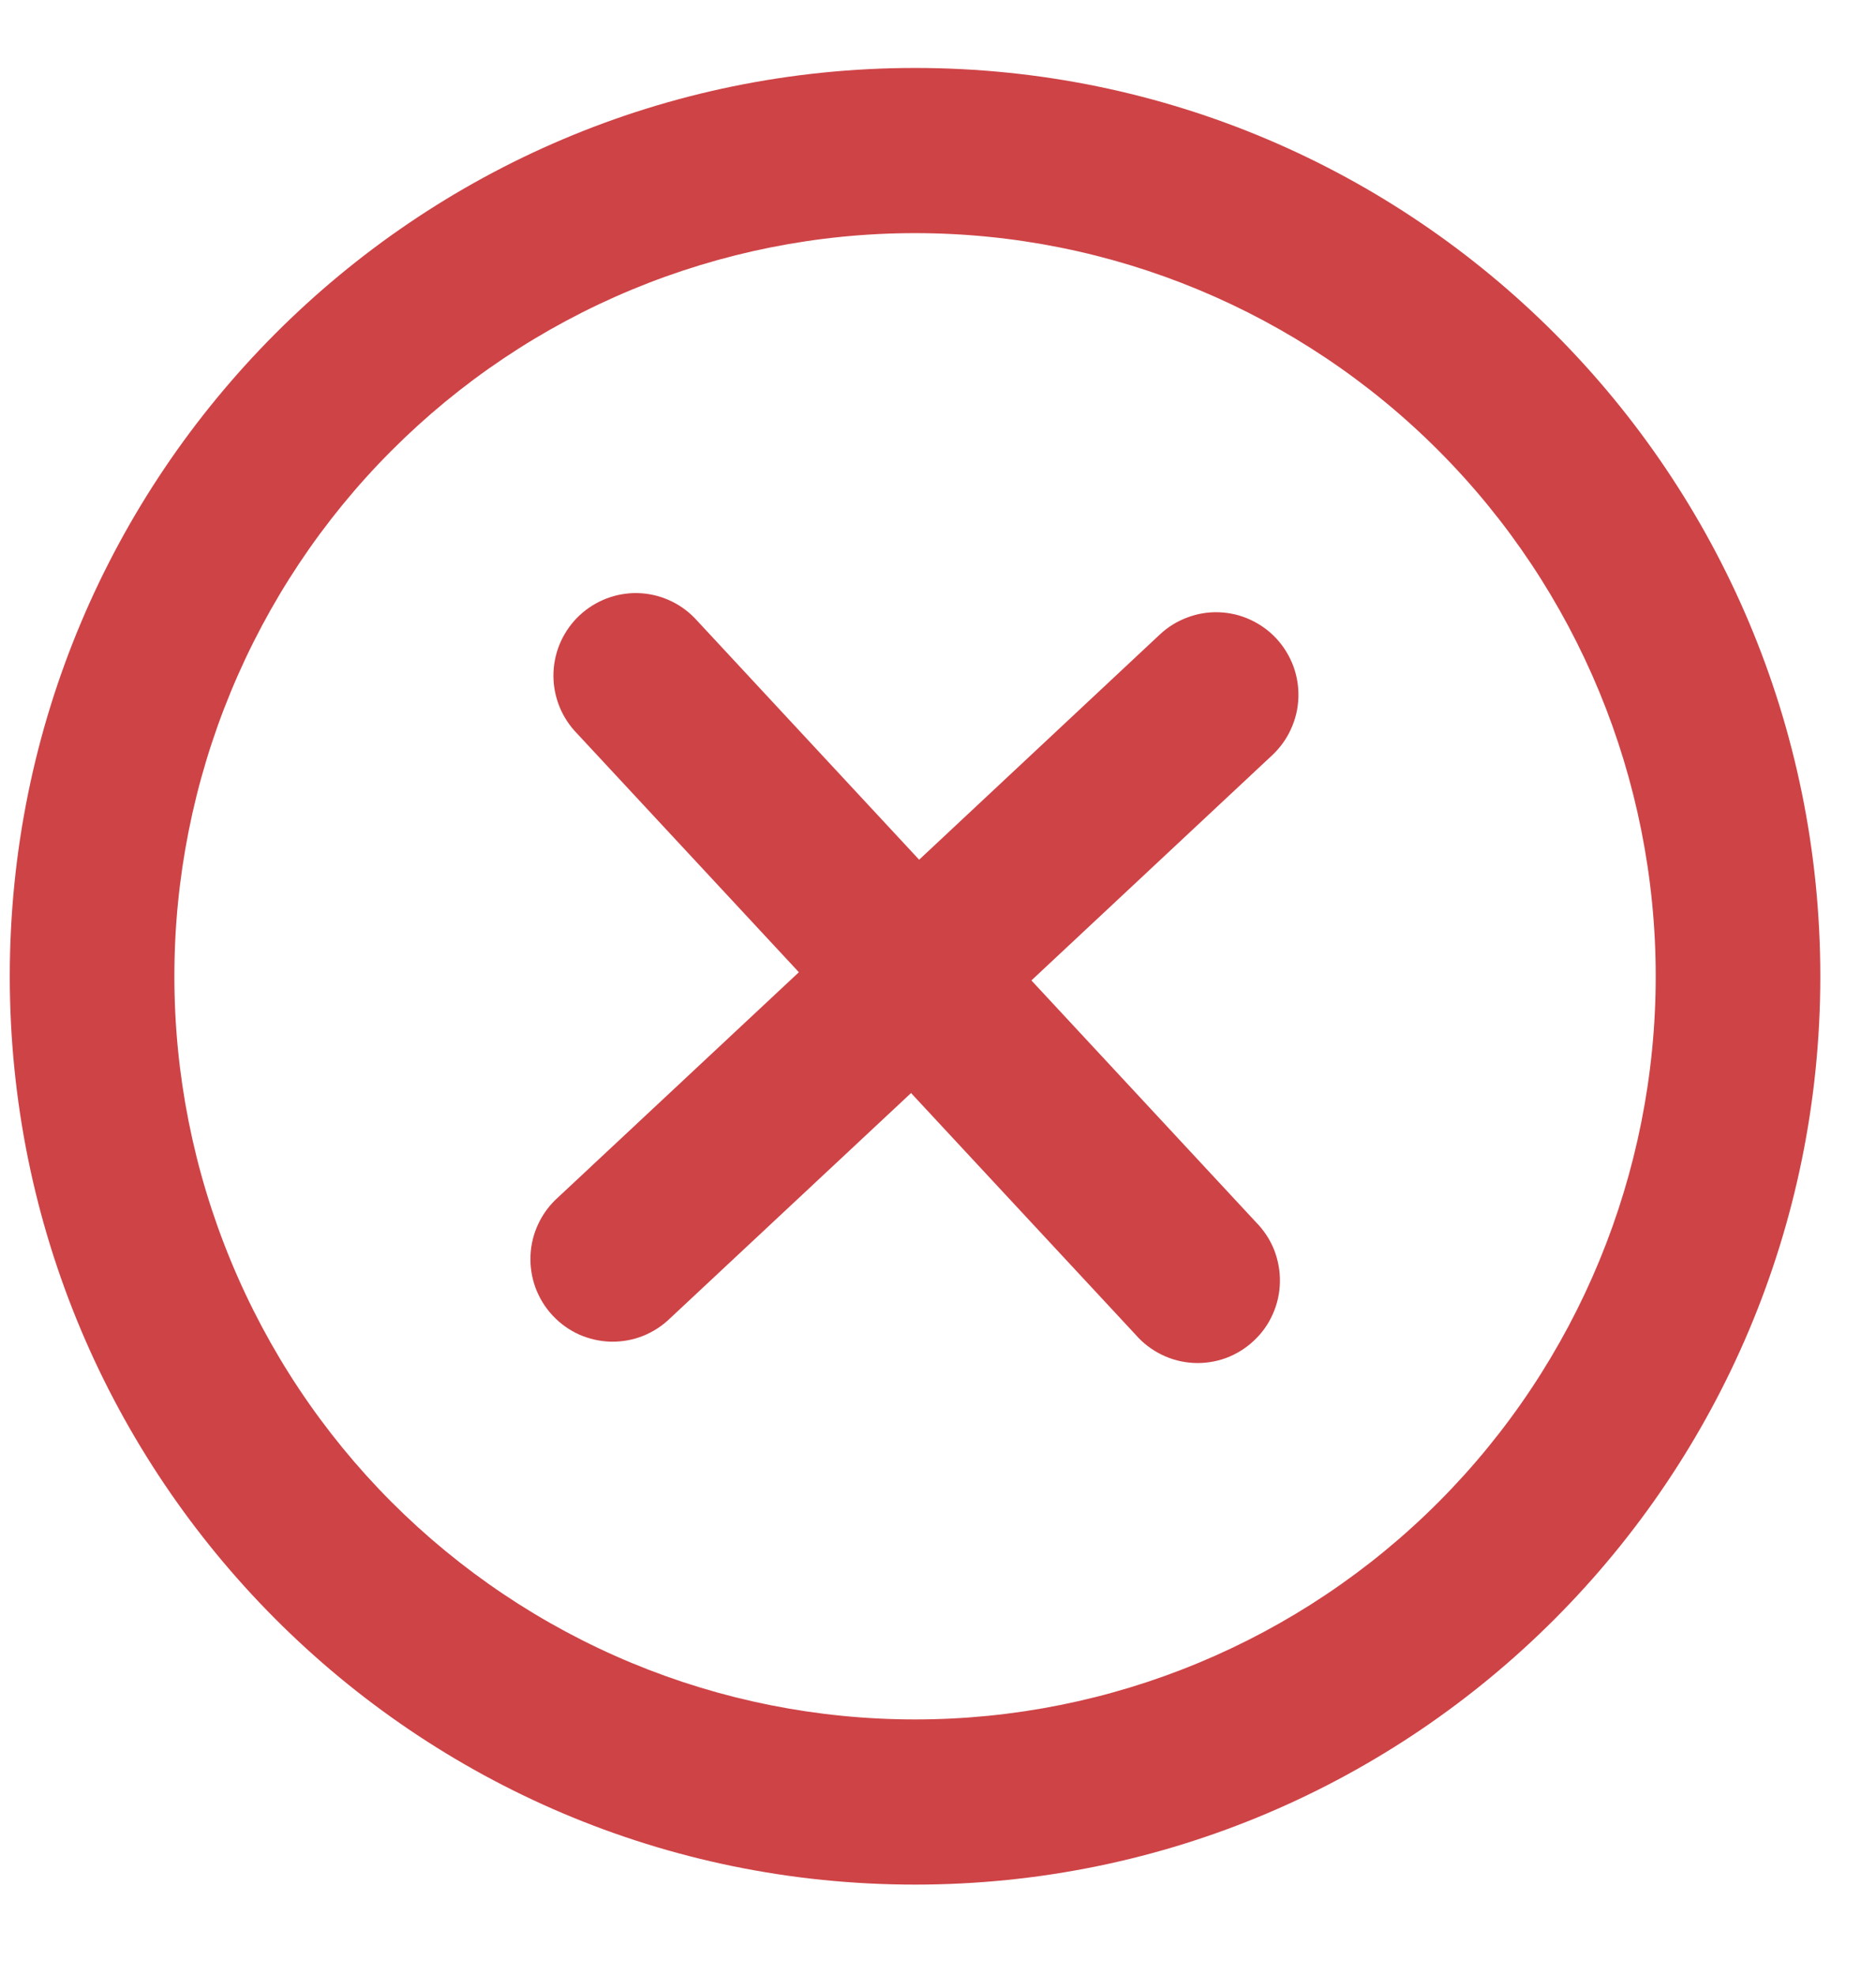 <svg width="19" height="20" viewBox="0 0 19 20" fill="none" xmlns="http://www.w3.org/2000/svg">
<path d="M12.885 7.645C12.965 7.57 13.03 7.48 13.075 7.38C13.121 7.28 13.146 7.173 13.15 7.063C13.154 6.953 13.136 6.844 13.098 6.741C13.059 6.638 13.001 6.544 12.927 6.464C12.852 6.383 12.762 6.319 12.662 6.273C12.563 6.227 12.455 6.202 12.346 6.198C12.236 6.194 12.127 6.212 12.025 6.251C11.922 6.289 11.828 6.347 11.748 6.422L9.309 8.703L7.035 6.256C6.883 6.1 6.676 6.009 6.458 6.004C6.241 5.999 6.03 6.08 5.87 6.229C5.711 6.378 5.616 6.583 5.606 6.801C5.596 7.02 5.672 7.233 5.817 7.396L8.091 9.842L5.651 12.122C5.568 12.196 5.501 12.286 5.453 12.387C5.405 12.487 5.378 12.596 5.373 12.708C5.368 12.819 5.385 12.93 5.423 13.035C5.462 13.139 5.52 13.235 5.596 13.316C5.672 13.398 5.763 13.463 5.864 13.509C5.966 13.554 6.075 13.579 6.186 13.582C6.297 13.584 6.408 13.565 6.511 13.524C6.614 13.483 6.708 13.422 6.788 13.344L9.227 11.065L11.501 13.511C11.574 13.595 11.664 13.664 11.764 13.713C11.865 13.763 11.974 13.791 12.086 13.797C12.198 13.803 12.31 13.786 12.415 13.748C12.52 13.709 12.616 13.65 12.698 13.573C12.78 13.497 12.846 13.405 12.891 13.302C12.937 13.2 12.961 13.089 12.963 12.977C12.965 12.865 12.944 12.753 12.903 12.649C12.861 12.545 12.798 12.451 12.719 12.371L10.446 9.925L12.885 7.645Z" fill="#CE4346"/>
<path fill-rule="evenodd" clip-rule="evenodd" d="M0.099 9.883C0.099 4.805 4.204 0.688 9.268 0.688C14.331 0.688 18.436 4.805 18.436 9.883C18.436 14.961 14.331 19.078 9.268 19.078C4.204 19.078 0.099 14.961 0.099 9.883ZM9.268 17.406C8.282 17.406 7.307 17.212 6.397 16.834C5.487 16.456 4.66 15.901 3.963 15.203C3.266 14.504 2.714 13.675 2.337 12.762C1.96 11.85 1.766 10.871 1.766 9.883C1.766 8.895 1.96 7.917 2.337 7.004C2.714 6.092 3.266 5.262 3.963 4.564C4.66 3.865 5.487 3.311 6.397 2.933C7.307 2.555 8.282 2.36 9.268 2.36C11.257 2.36 13.165 3.153 14.572 4.564C15.979 5.975 16.769 7.888 16.769 9.883C16.769 11.879 15.979 13.792 14.572 15.203C13.165 16.614 11.257 17.406 9.268 17.406Z" fill="#CE4346"/>
</svg>
